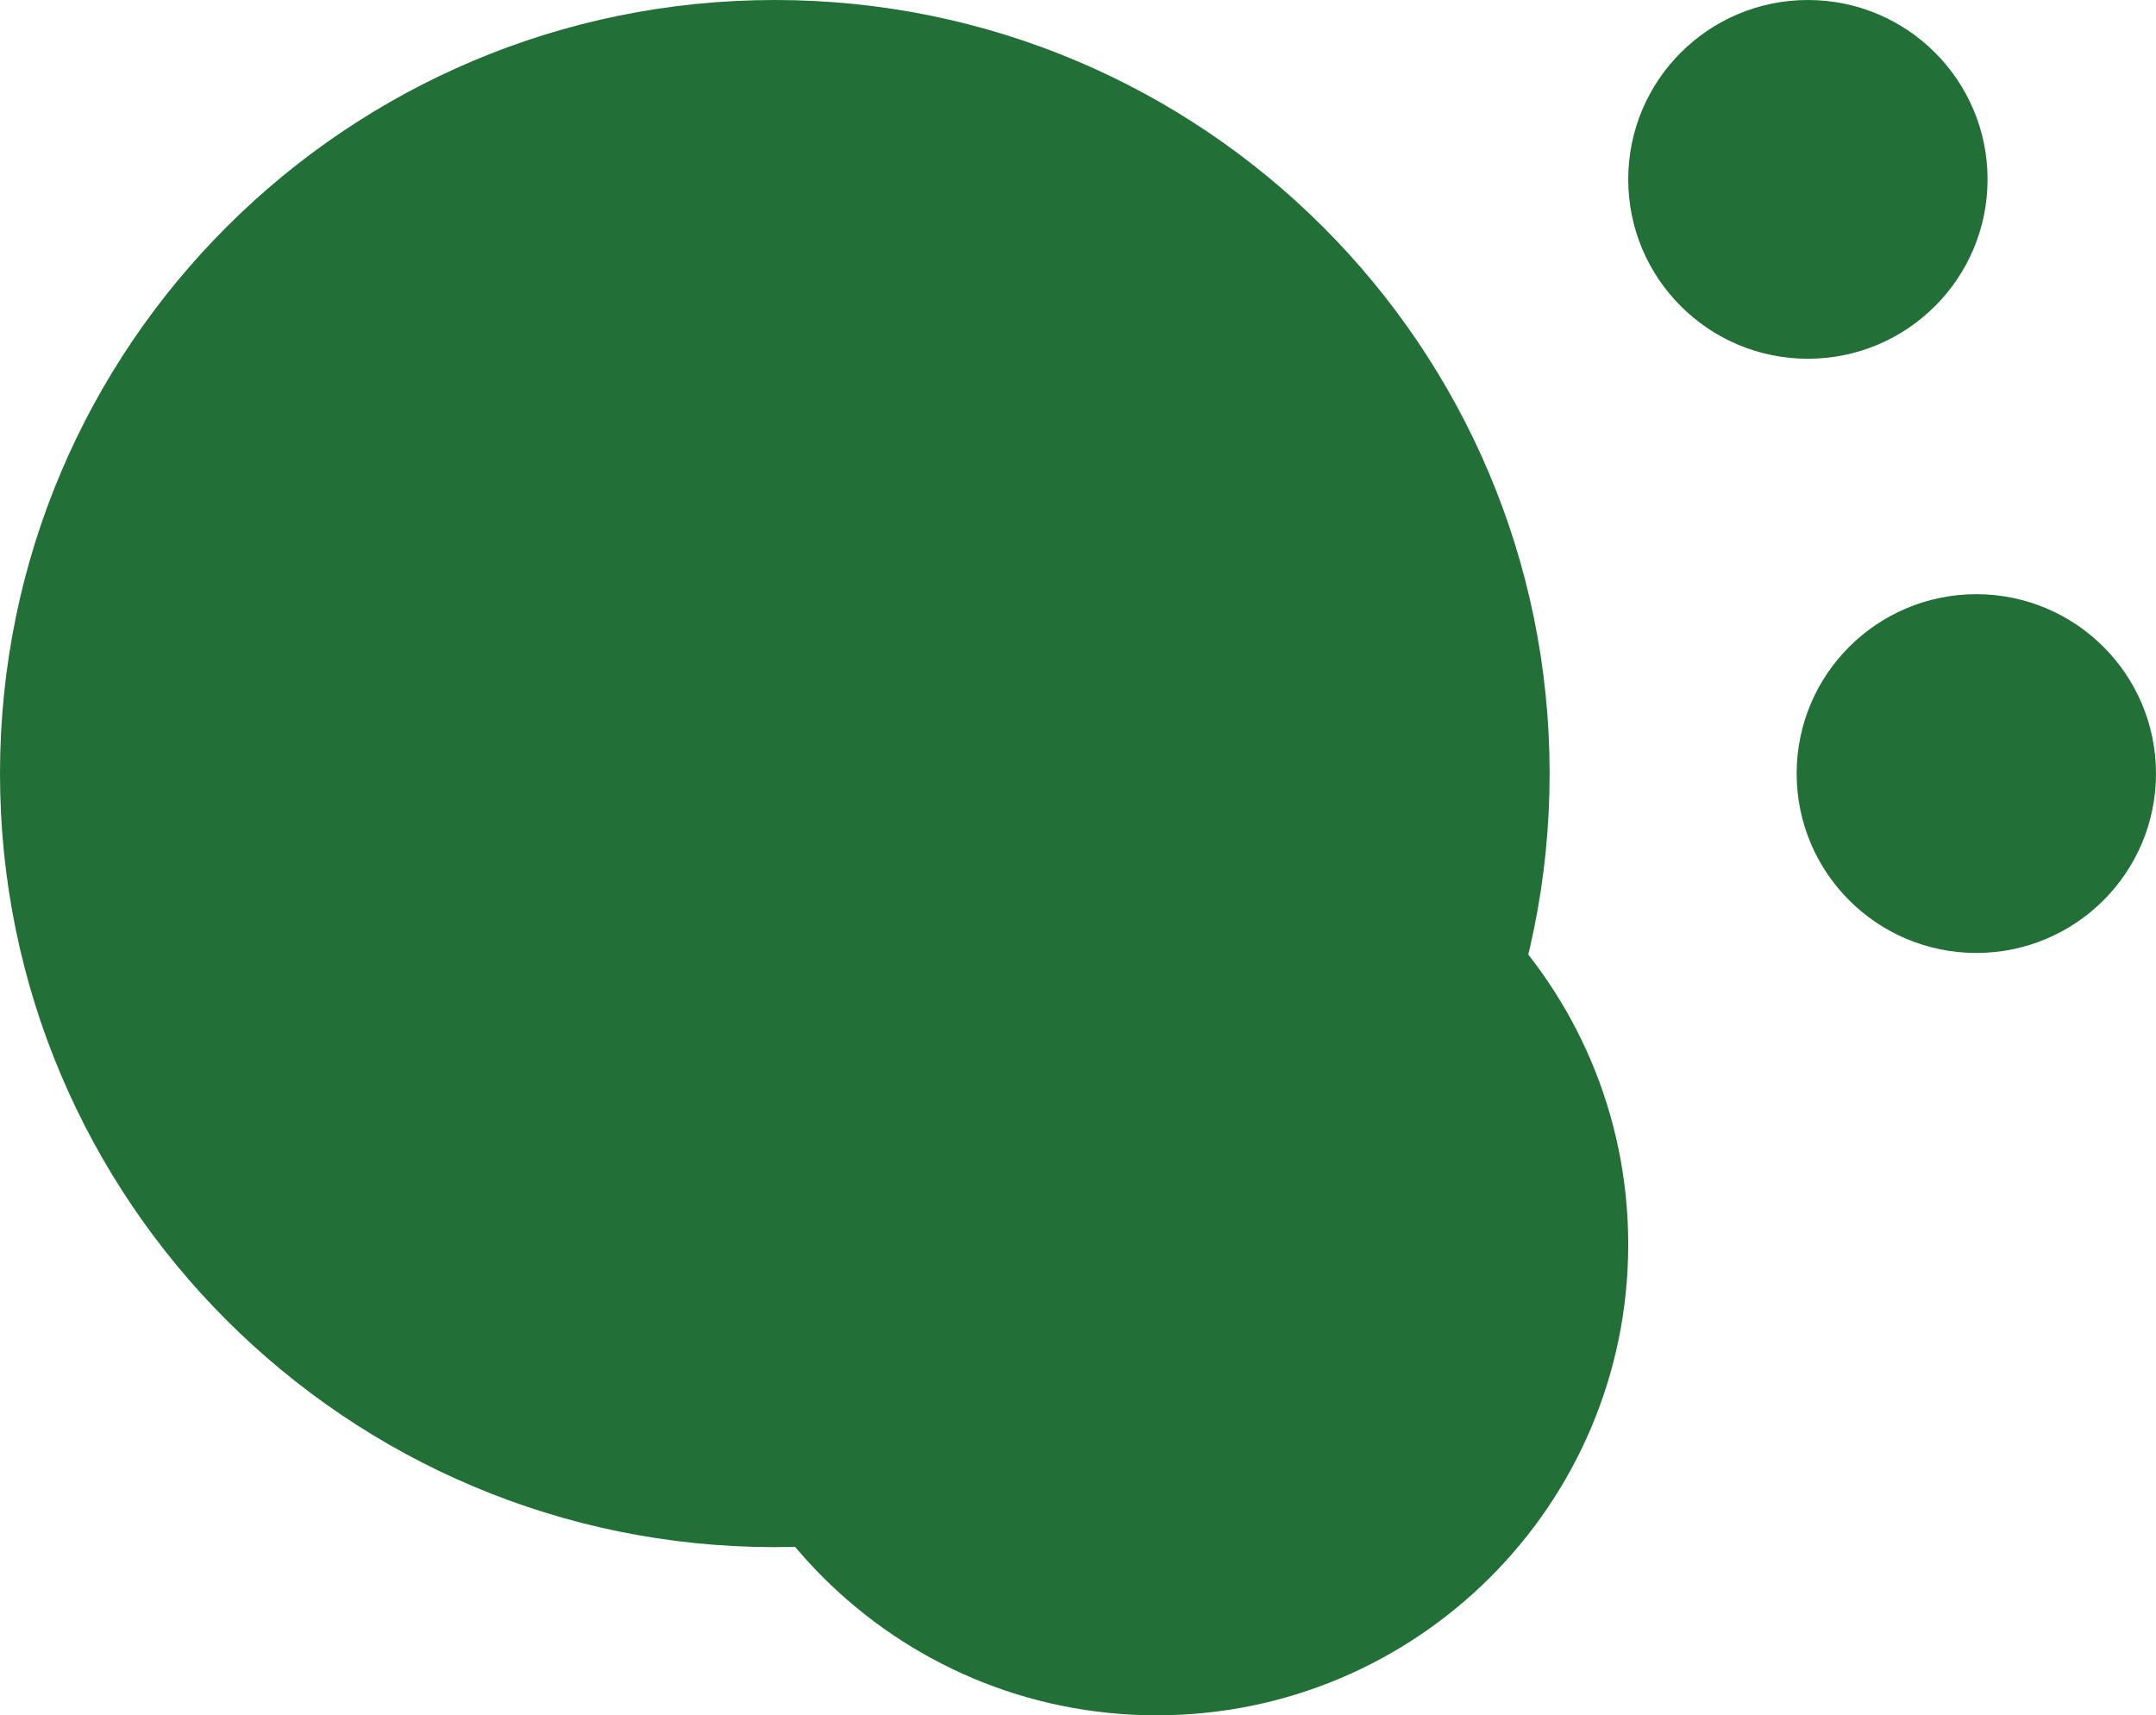 <svg width="235" height="187" viewBox="0 0 235 187" fill="none" xmlns="http://www.w3.org/2000/svg">
<path d="M168.906 84.333C168.906 130.909 131.095 168.667 84.453 168.667C37.811 168.667 0 130.909 0 84.333C0 37.757 37.811 0 84.453 0C131.095 0 168.906 37.757 168.906 84.333Z" fill="#227037"/>
<path d="M177.474 135.667C177.474 164.017 154.459 187 126.068 187C97.677 187 74.662 164.017 74.662 135.667C74.662 107.316 97.677 84.333 126.068 84.333C154.459 84.333 177.474 107.316 177.474 135.667Z" fill="#227037"/>
<path d="M235 84.333C235 95.134 226.232 103.889 215.417 103.889C204.601 103.889 195.833 95.134 195.833 84.333C195.833 73.533 204.601 64.778 215.417 64.778C226.232 64.778 235 73.533 235 84.333Z" fill="#227037"/>
<path d="M216.641 19.556C216.641 30.356 207.873 39.111 197.057 39.111C186.242 39.111 177.474 30.356 177.474 19.556C177.474 8.755 186.242 0 197.057 0C207.873 0 216.641 8.755 216.641 19.556Z" fill="#227037"/>
</svg>
